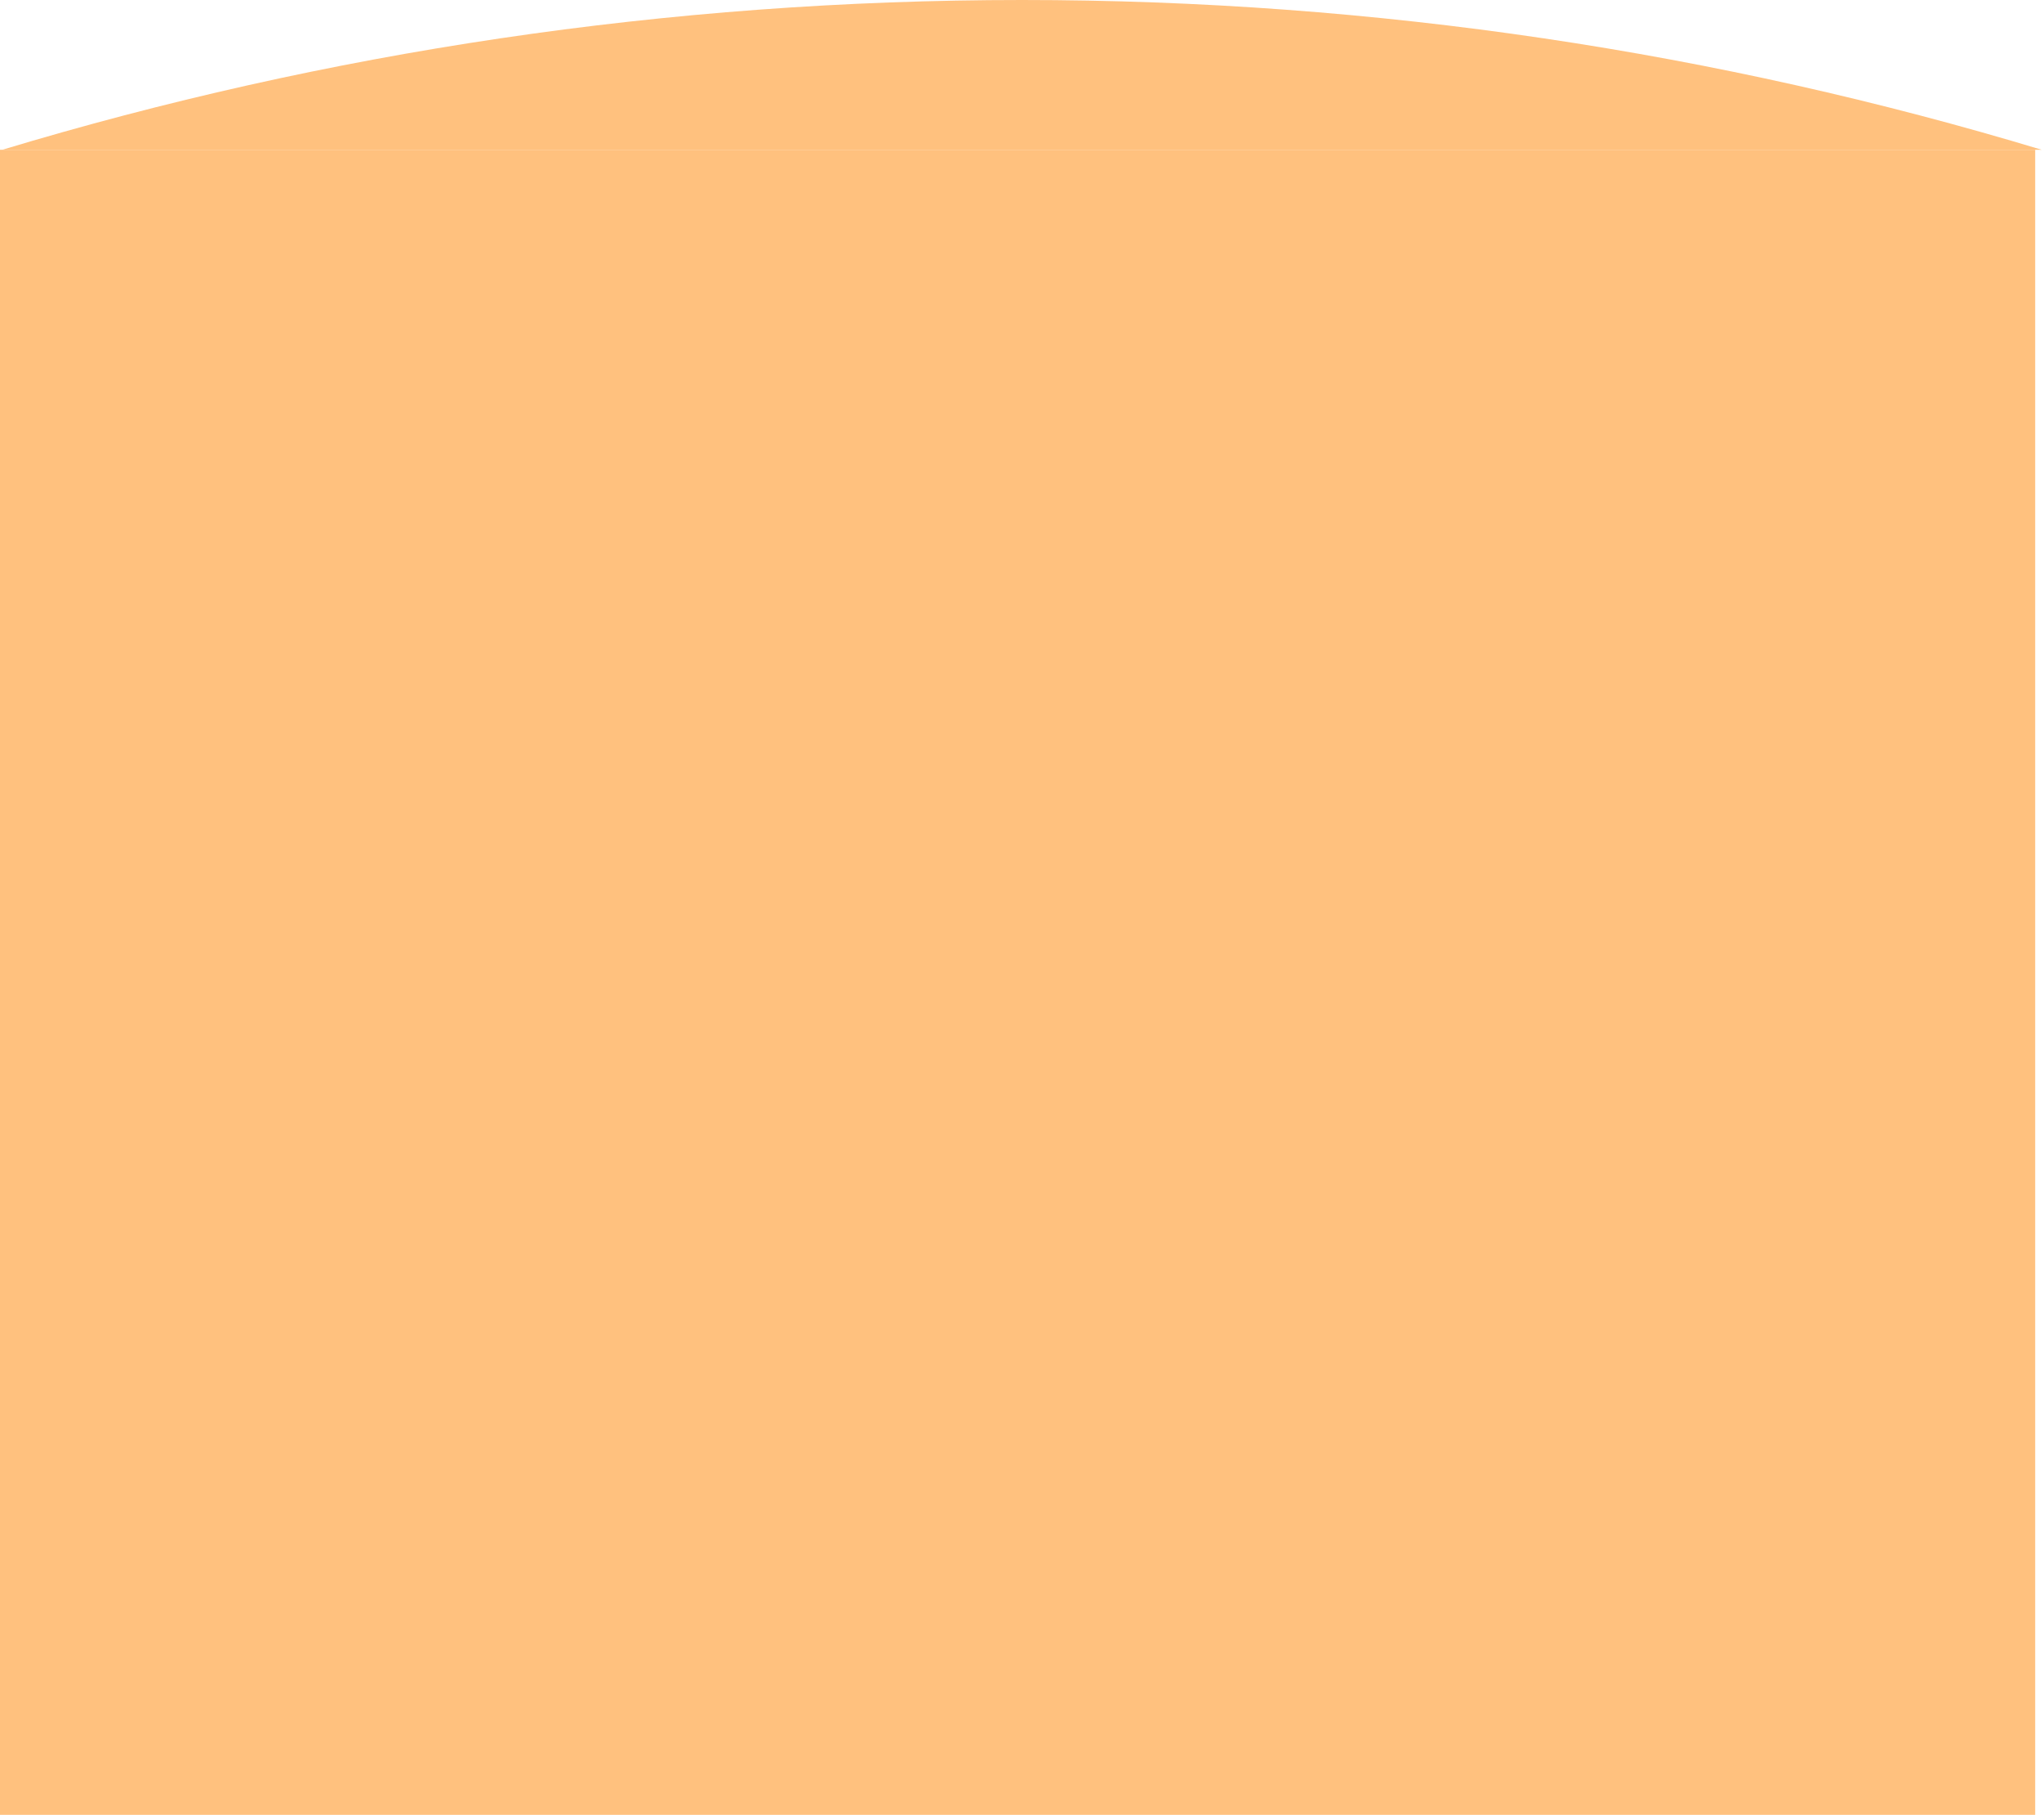 <?xml version="1.0" encoding="UTF-8"?>
<svg width="232px" height="206px" viewBox="0 0 232 206" version="1.1" xmlns="http://www.w3.org/2000/svg" xmlns:xlink="http://www.w3.org/1999/xlink">
    <!-- Generator: Sketch 43.2 (39069) - http://www.bohemiancoding.com/sketch -->
    <title>Group</title>
    <desc>Created with Sketch.</desc>
    <defs></defs>
    <g id="Page-1" stroke="none" stroke-width="1" fill="none" fill-rule="evenodd">
        <g id="Group" fill="#FFC17E">
            <path d="M0.261,17 C36.899,5.943 75.756,0 116,0 C156.244,0 195.101,5.943 231.739,17 L0.261,17 Z" id="Combined-Shape"></path>
            <rect id="Rectangle-6" x="0" y="17" width="231" height="189"></rect>
        </g>
    </g>
</svg>